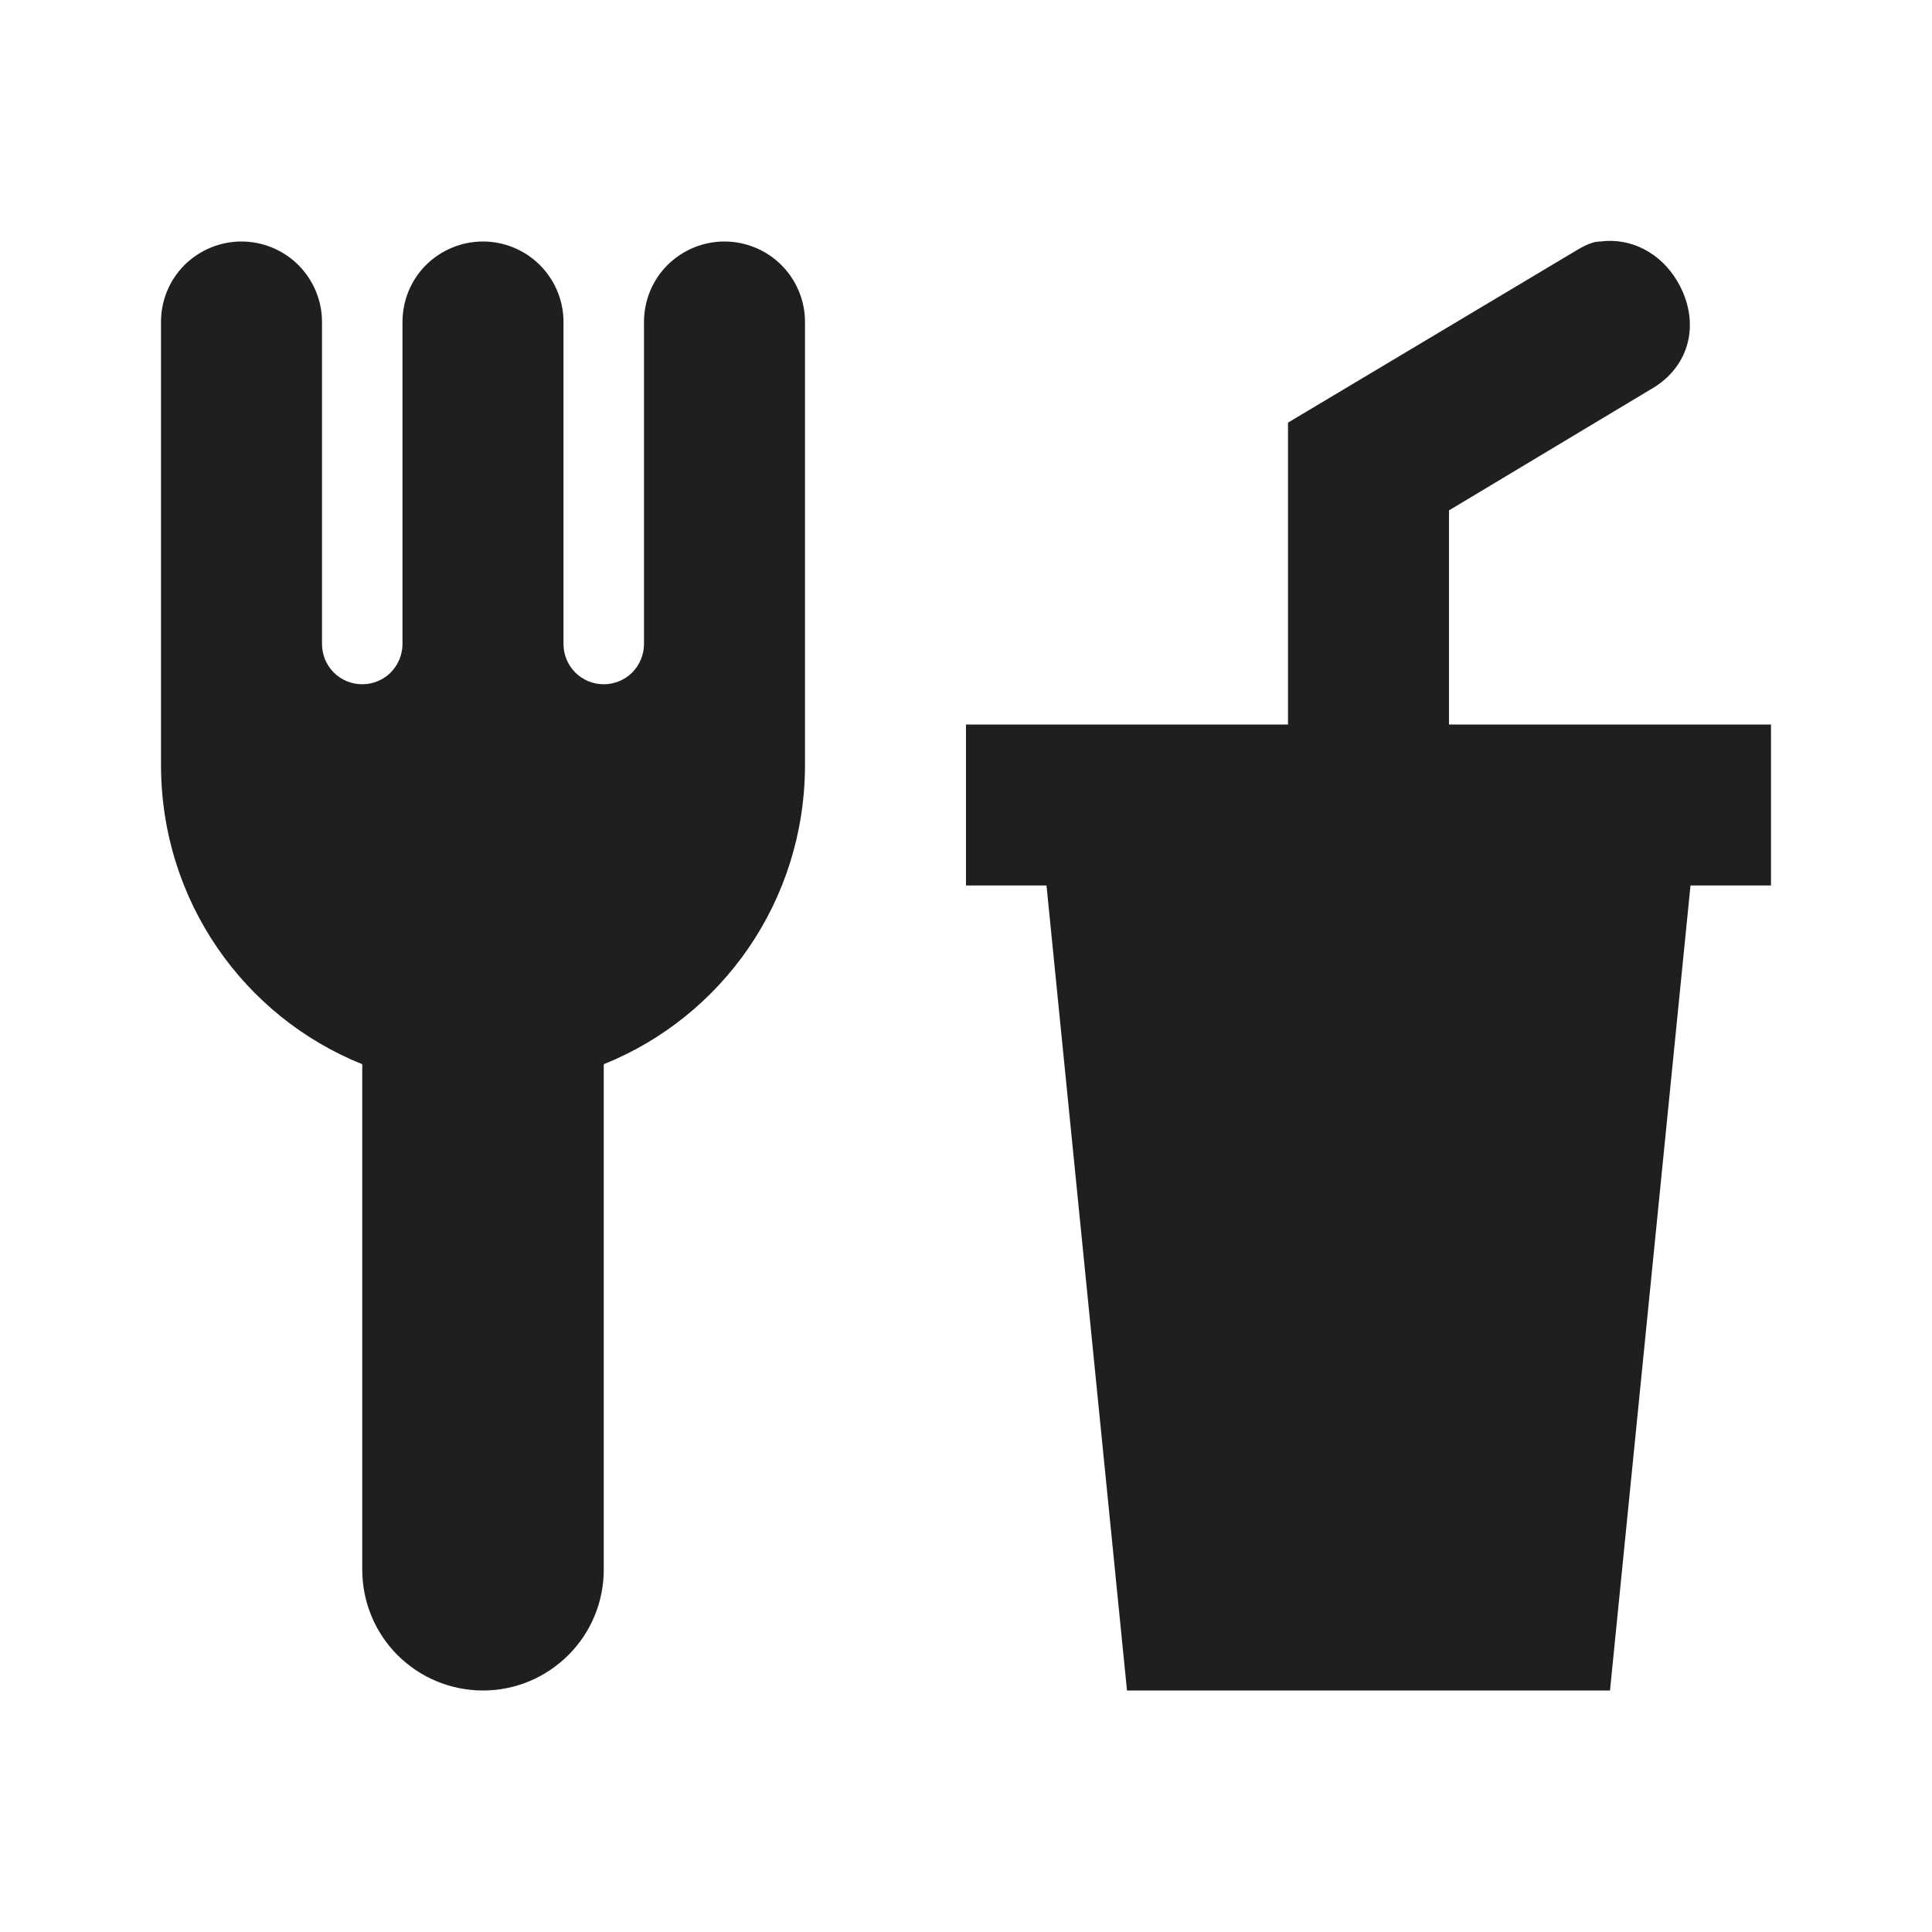 <svg width="12" height="12" viewBox="0 0 12 12" fill="none" xmlns="http://www.w3.org/2000/svg">
<g id="mdi:food-fork-drink">
<path id="Vector" d="M1.5 1.5C1.367 1.5 1.24 1.553 1.146 1.646C1.052 1.74 1 1.867 1 2V4.75C1 5.595 1.515 6.315 2.25 6.61V9.75C2.25 9.949 2.329 10.14 2.469 10.28C2.61 10.421 2.801 10.5 3 10.5C3.199 10.5 3.389 10.421 3.53 10.28C3.671 10.14 3.75 9.949 3.75 9.75V6.61C4.485 6.315 5 5.595 5 4.75V2C5 1.867 4.947 1.74 4.853 1.646C4.76 1.553 4.632 1.5 4.5 1.5C4.367 1.5 4.24 1.553 4.146 1.646C4.052 1.74 4 1.867 4 2V4C4 4.066 3.973 4.13 3.927 4.177C3.88 4.224 3.816 4.25 3.75 4.25C3.683 4.25 3.62 4.224 3.573 4.177C3.526 4.13 3.5 4.066 3.5 4V2C3.5 1.867 3.447 1.74 3.353 1.646C3.26 1.553 3.132 1.5 3 1.5C2.867 1.5 2.74 1.553 2.646 1.646C2.552 1.74 2.5 1.867 2.5 2V4C2.5 4.066 2.473 4.13 2.427 4.177C2.38 4.224 2.316 4.25 2.25 4.25C2.183 4.25 2.12 4.224 2.073 4.177C2.026 4.13 2 4.066 2 4V2C2 1.867 1.947 1.74 1.853 1.646C1.76 1.553 1.632 1.5 1.5 1.5ZM9.94 1.5C9.875 1.5 9.81 1.545 9.75 1.58L8 2.625V4.5H6V5.5H6.5L7 10.5H10L10.5 5.5H11V4.5H9V3.17L10.25 2.42C10.5 2.28 10.565 2 10.42 1.75C10.315 1.57 10.13 1.475 9.94 1.5Z" fill="#1F1F1F"/>
</g>
</svg>
